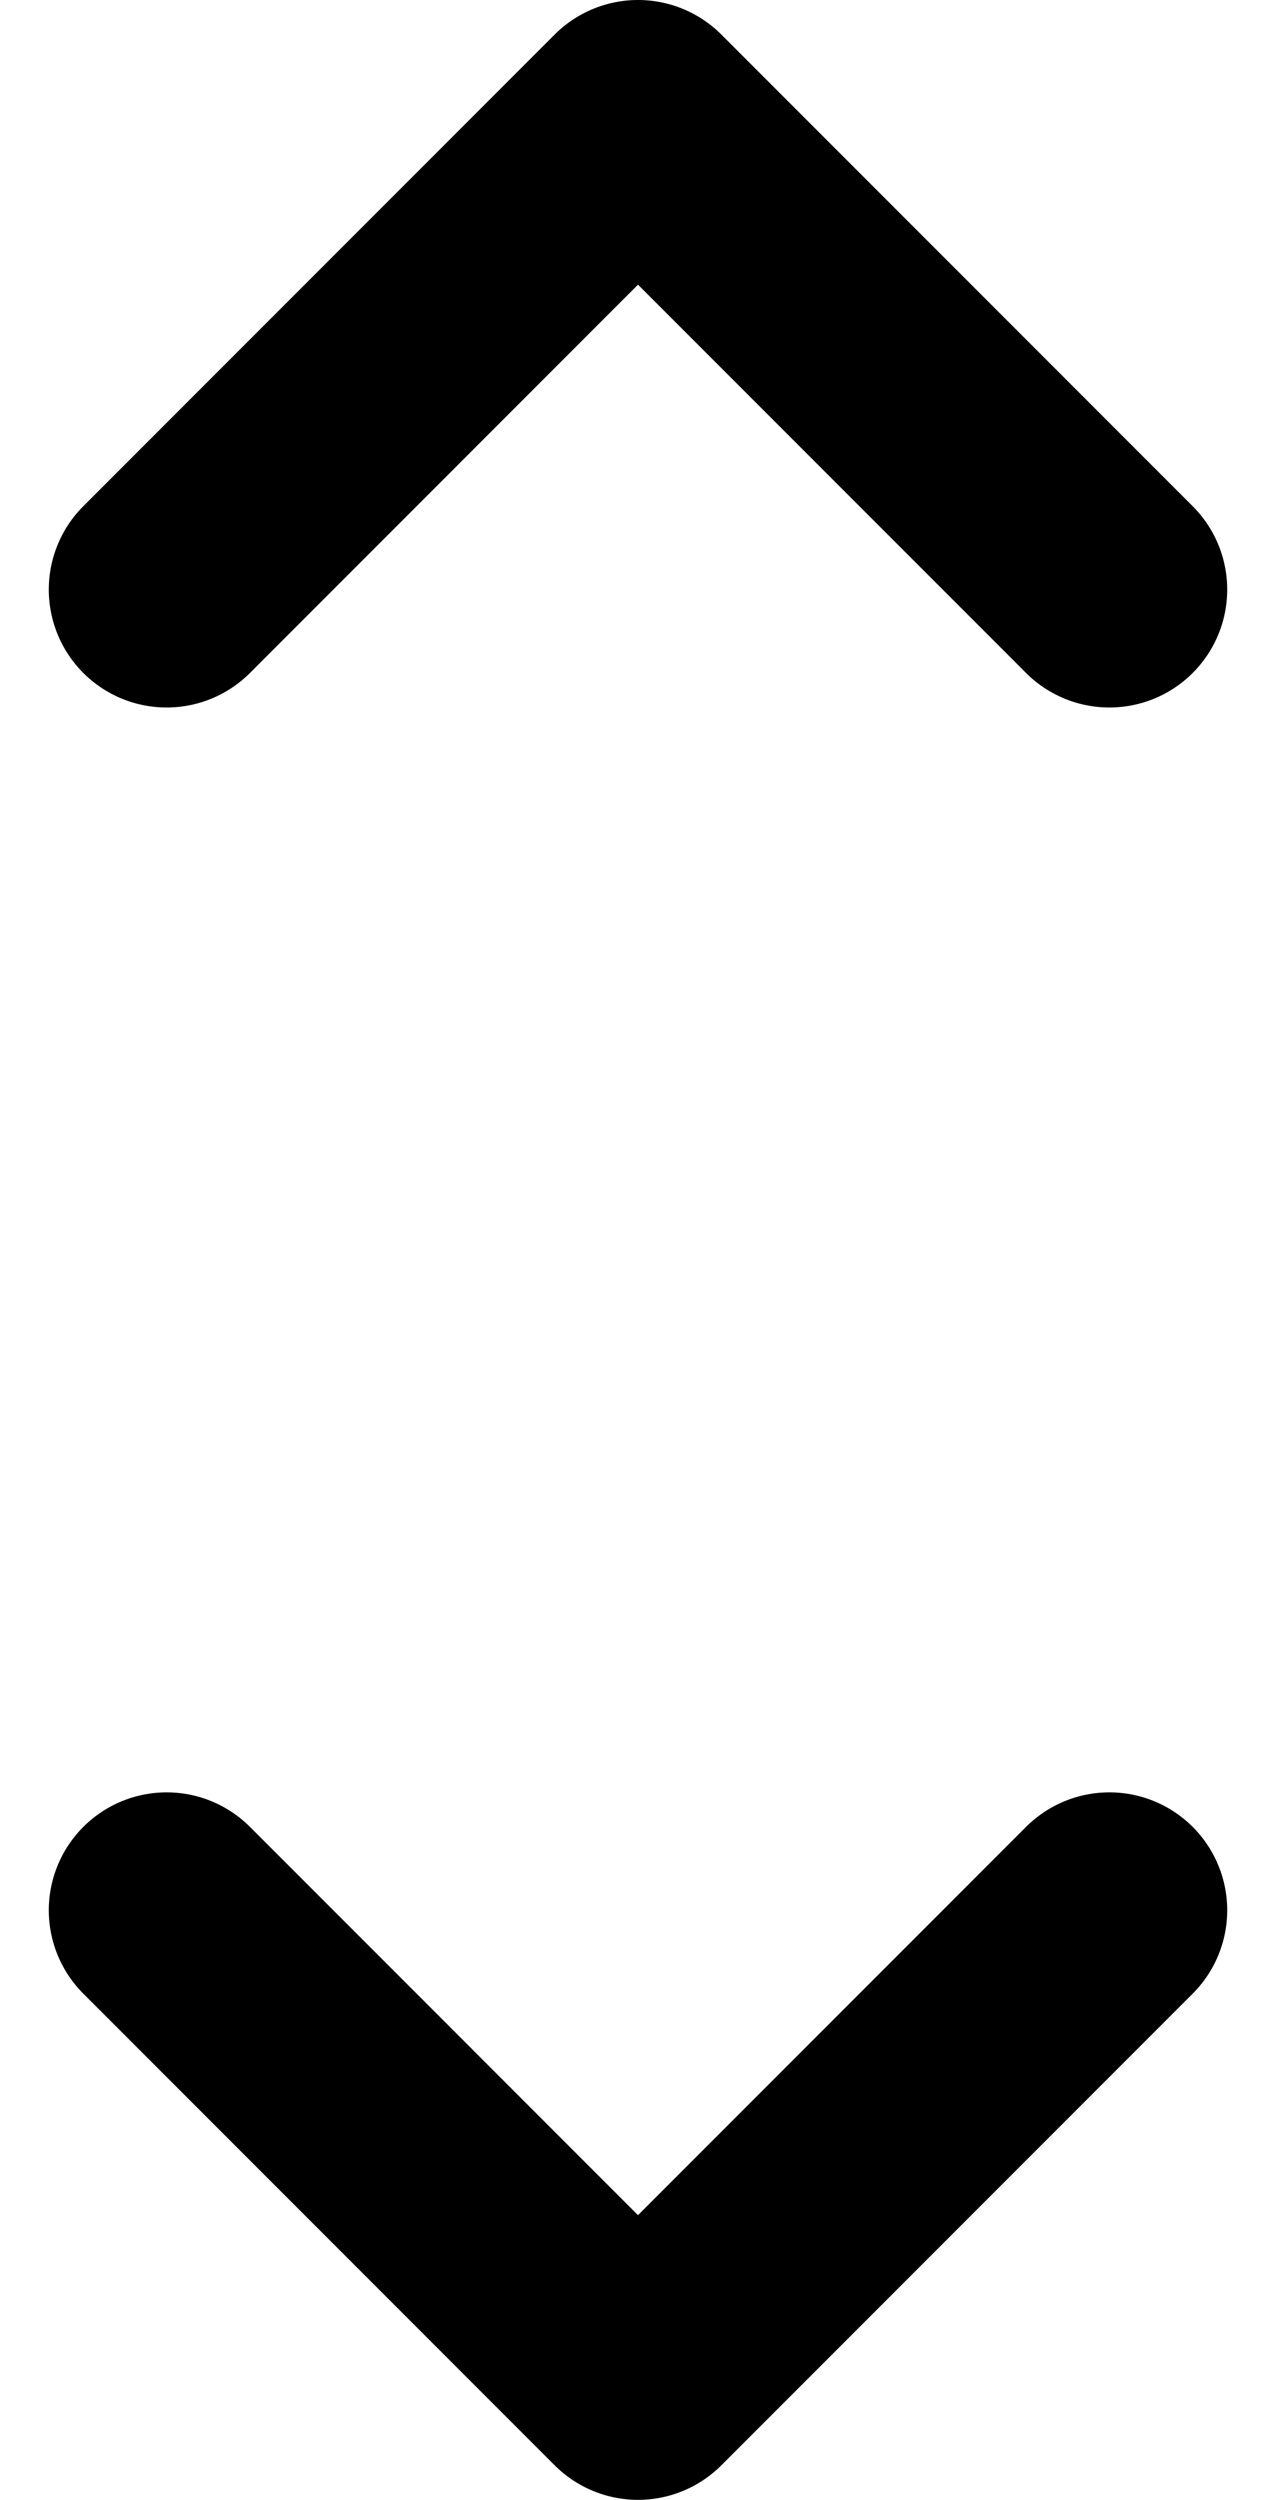 <svg height="21.2" viewBox="0 0 10.828 21.2" width="10.828" xmlns="http://www.w3.org/2000/svg"><g fill="none" stroke="#000" stroke-linecap="round" stroke-linejoin="round" stroke-width="2"><path d="m0 8 4-4-4-4" transform="matrix(0 1 -1 0 9.414 16.2)"/><path d="m0 8 4-4-4-4" transform="matrix(0 -1 1 0 1.414 5)"/></g></svg>